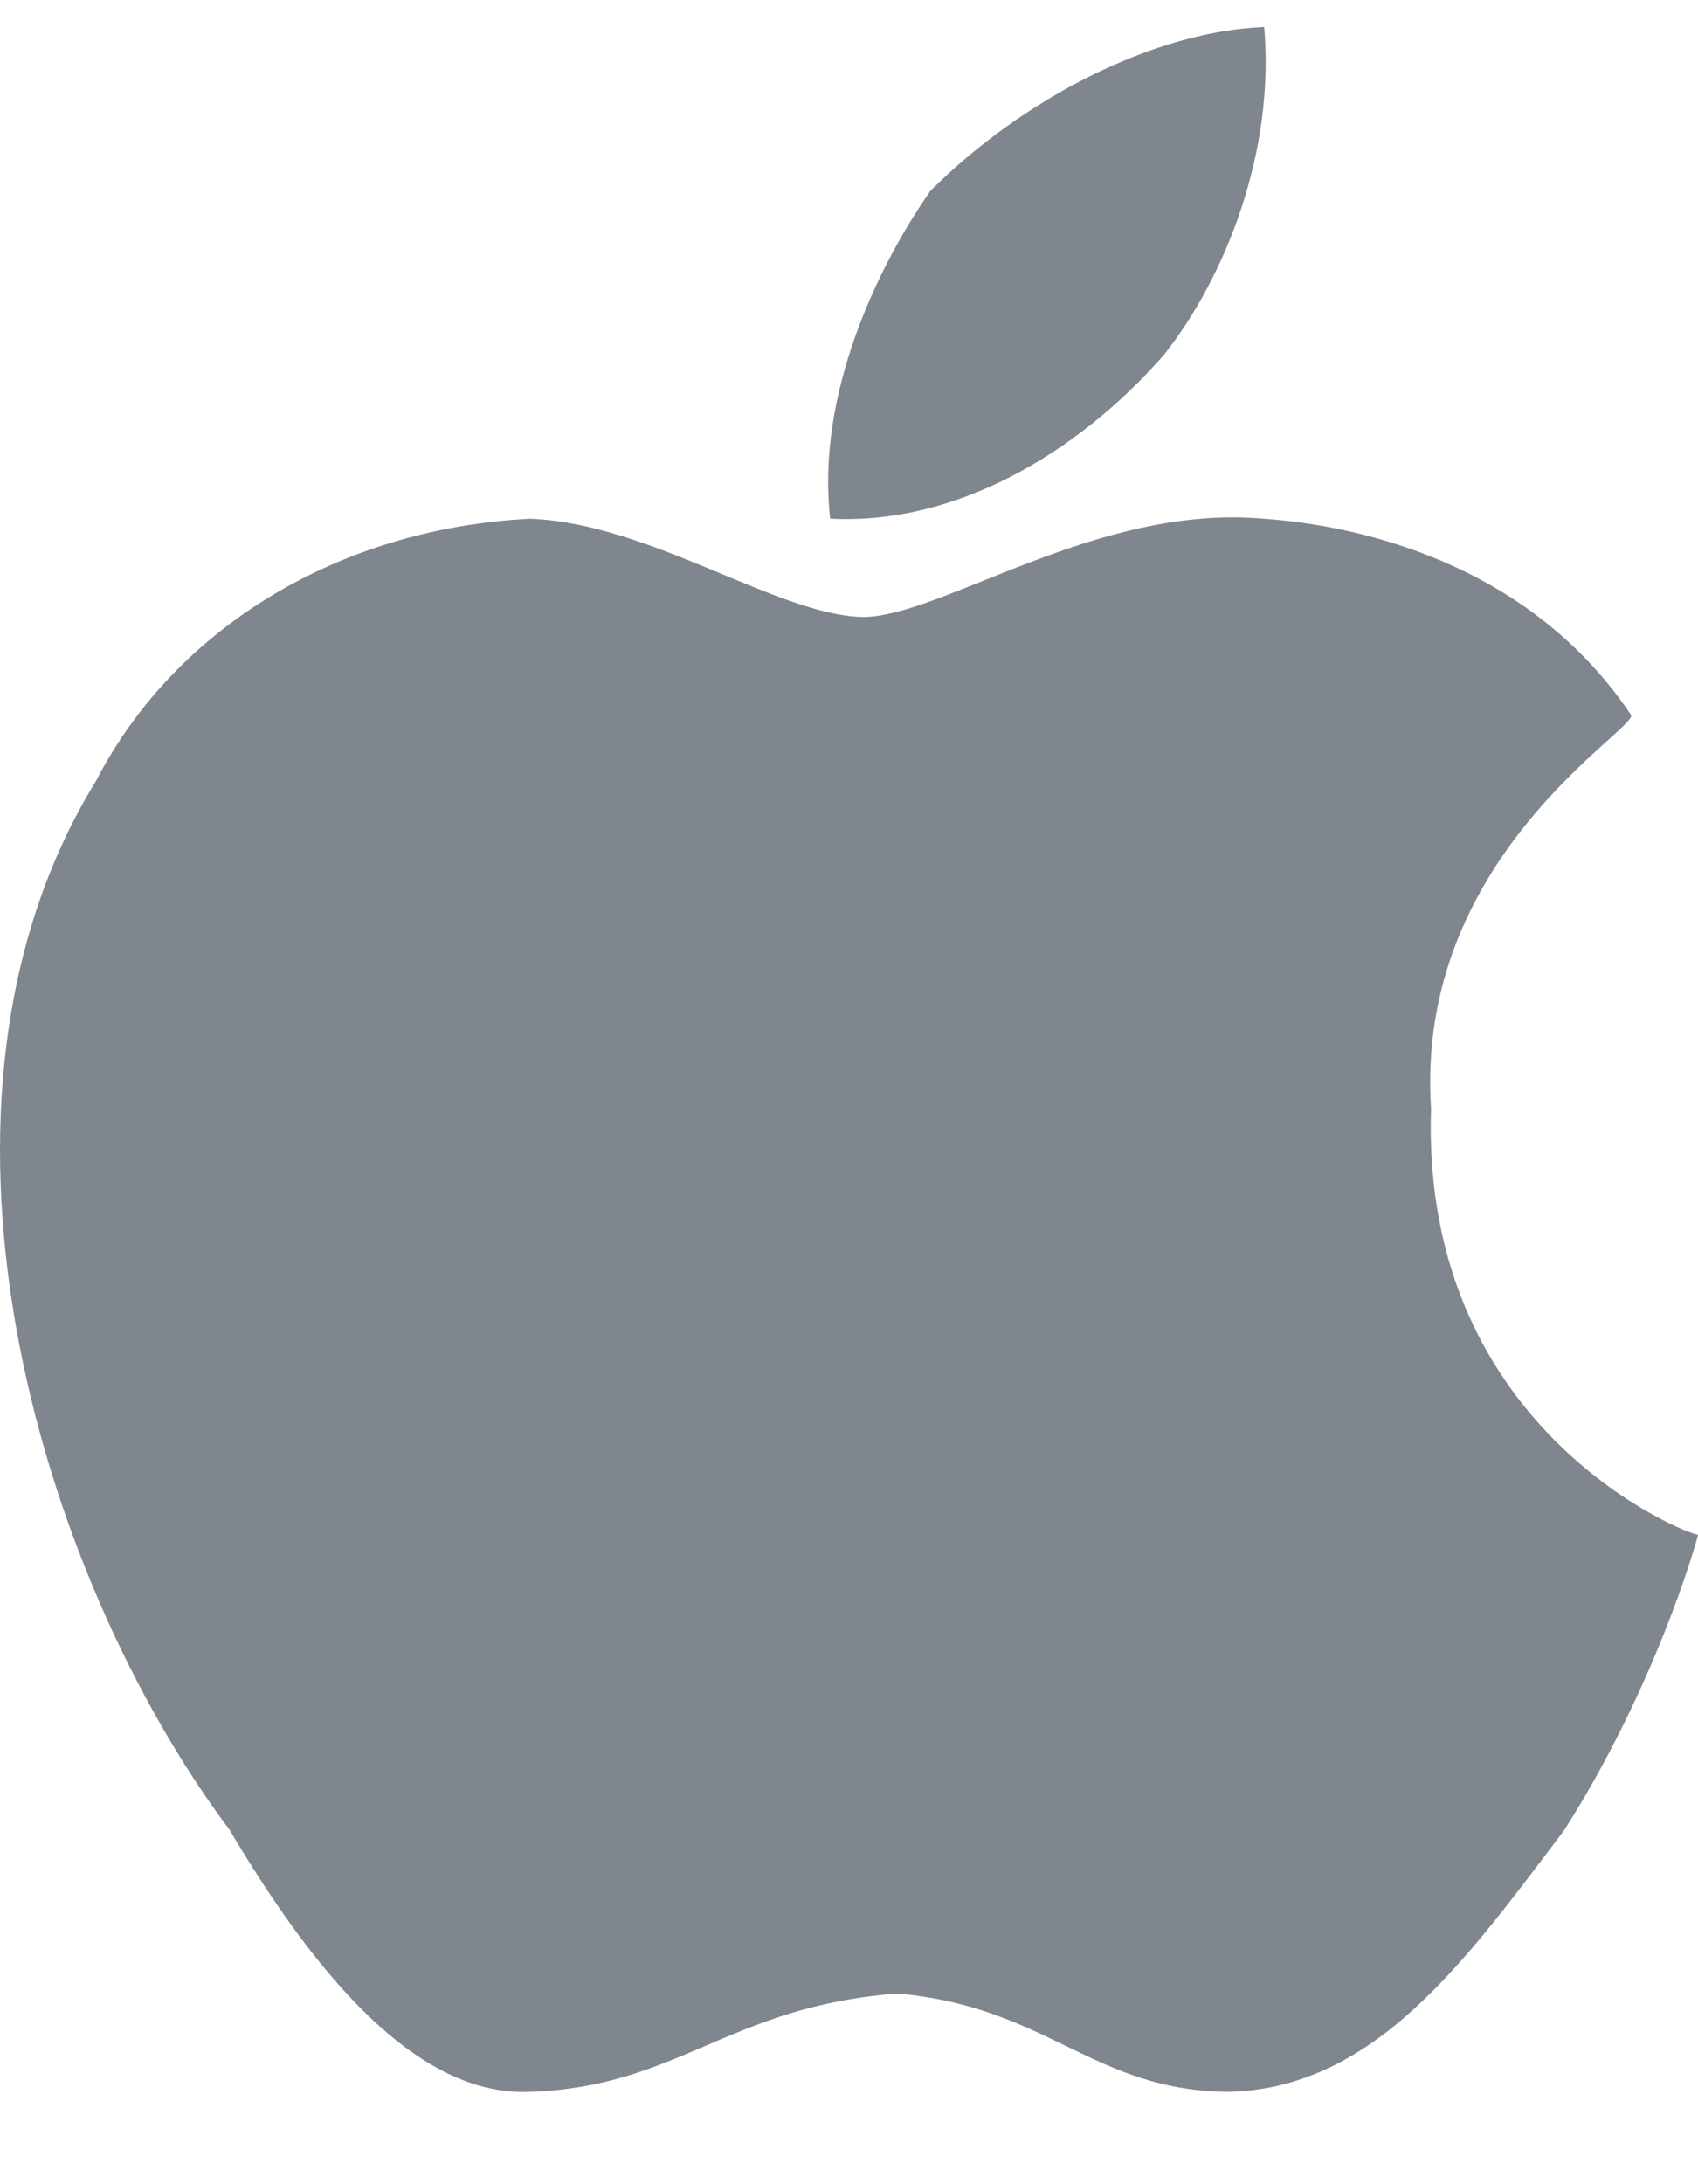 <svg width="14" height="18" viewBox="0 0 14 18" fill="none" xmlns="http://www.w3.org/2000/svg"><path fill-rule="evenodd" clip-rule="evenodd" d="M9.597 2.924c.508-.642.916-1.675.826-2.701-.904.034-1.984.584-2.752 1.35-.441.633-.942 1.683-.826 2.701 1.009.055 2.022-.516 2.752-1.35zM14 12.648c-.022.097-.36 1.266-1.1 2.43-.812 1.076-1.556 2.121-2.752 2.161-1.135-.001-1.505-.704-2.752-.81-1.39.106-1.805.77-3.027.81-1 .045-1.868-1.134-2.477-2.16C.302 12.957-.835 9.08.792 6.435c.648-1.255 1.996-2.08 3.577-2.16.994.036 2.047.8 2.752.81.657-.01 1.93-.934 3.302-.81.535.038 2.108.247 3.027 1.62.015.137-1.788 1.19-1.651 3.242-.09 2.684 2.177 3.534 2.201 3.51z" fill="#80868E"/></svg>
